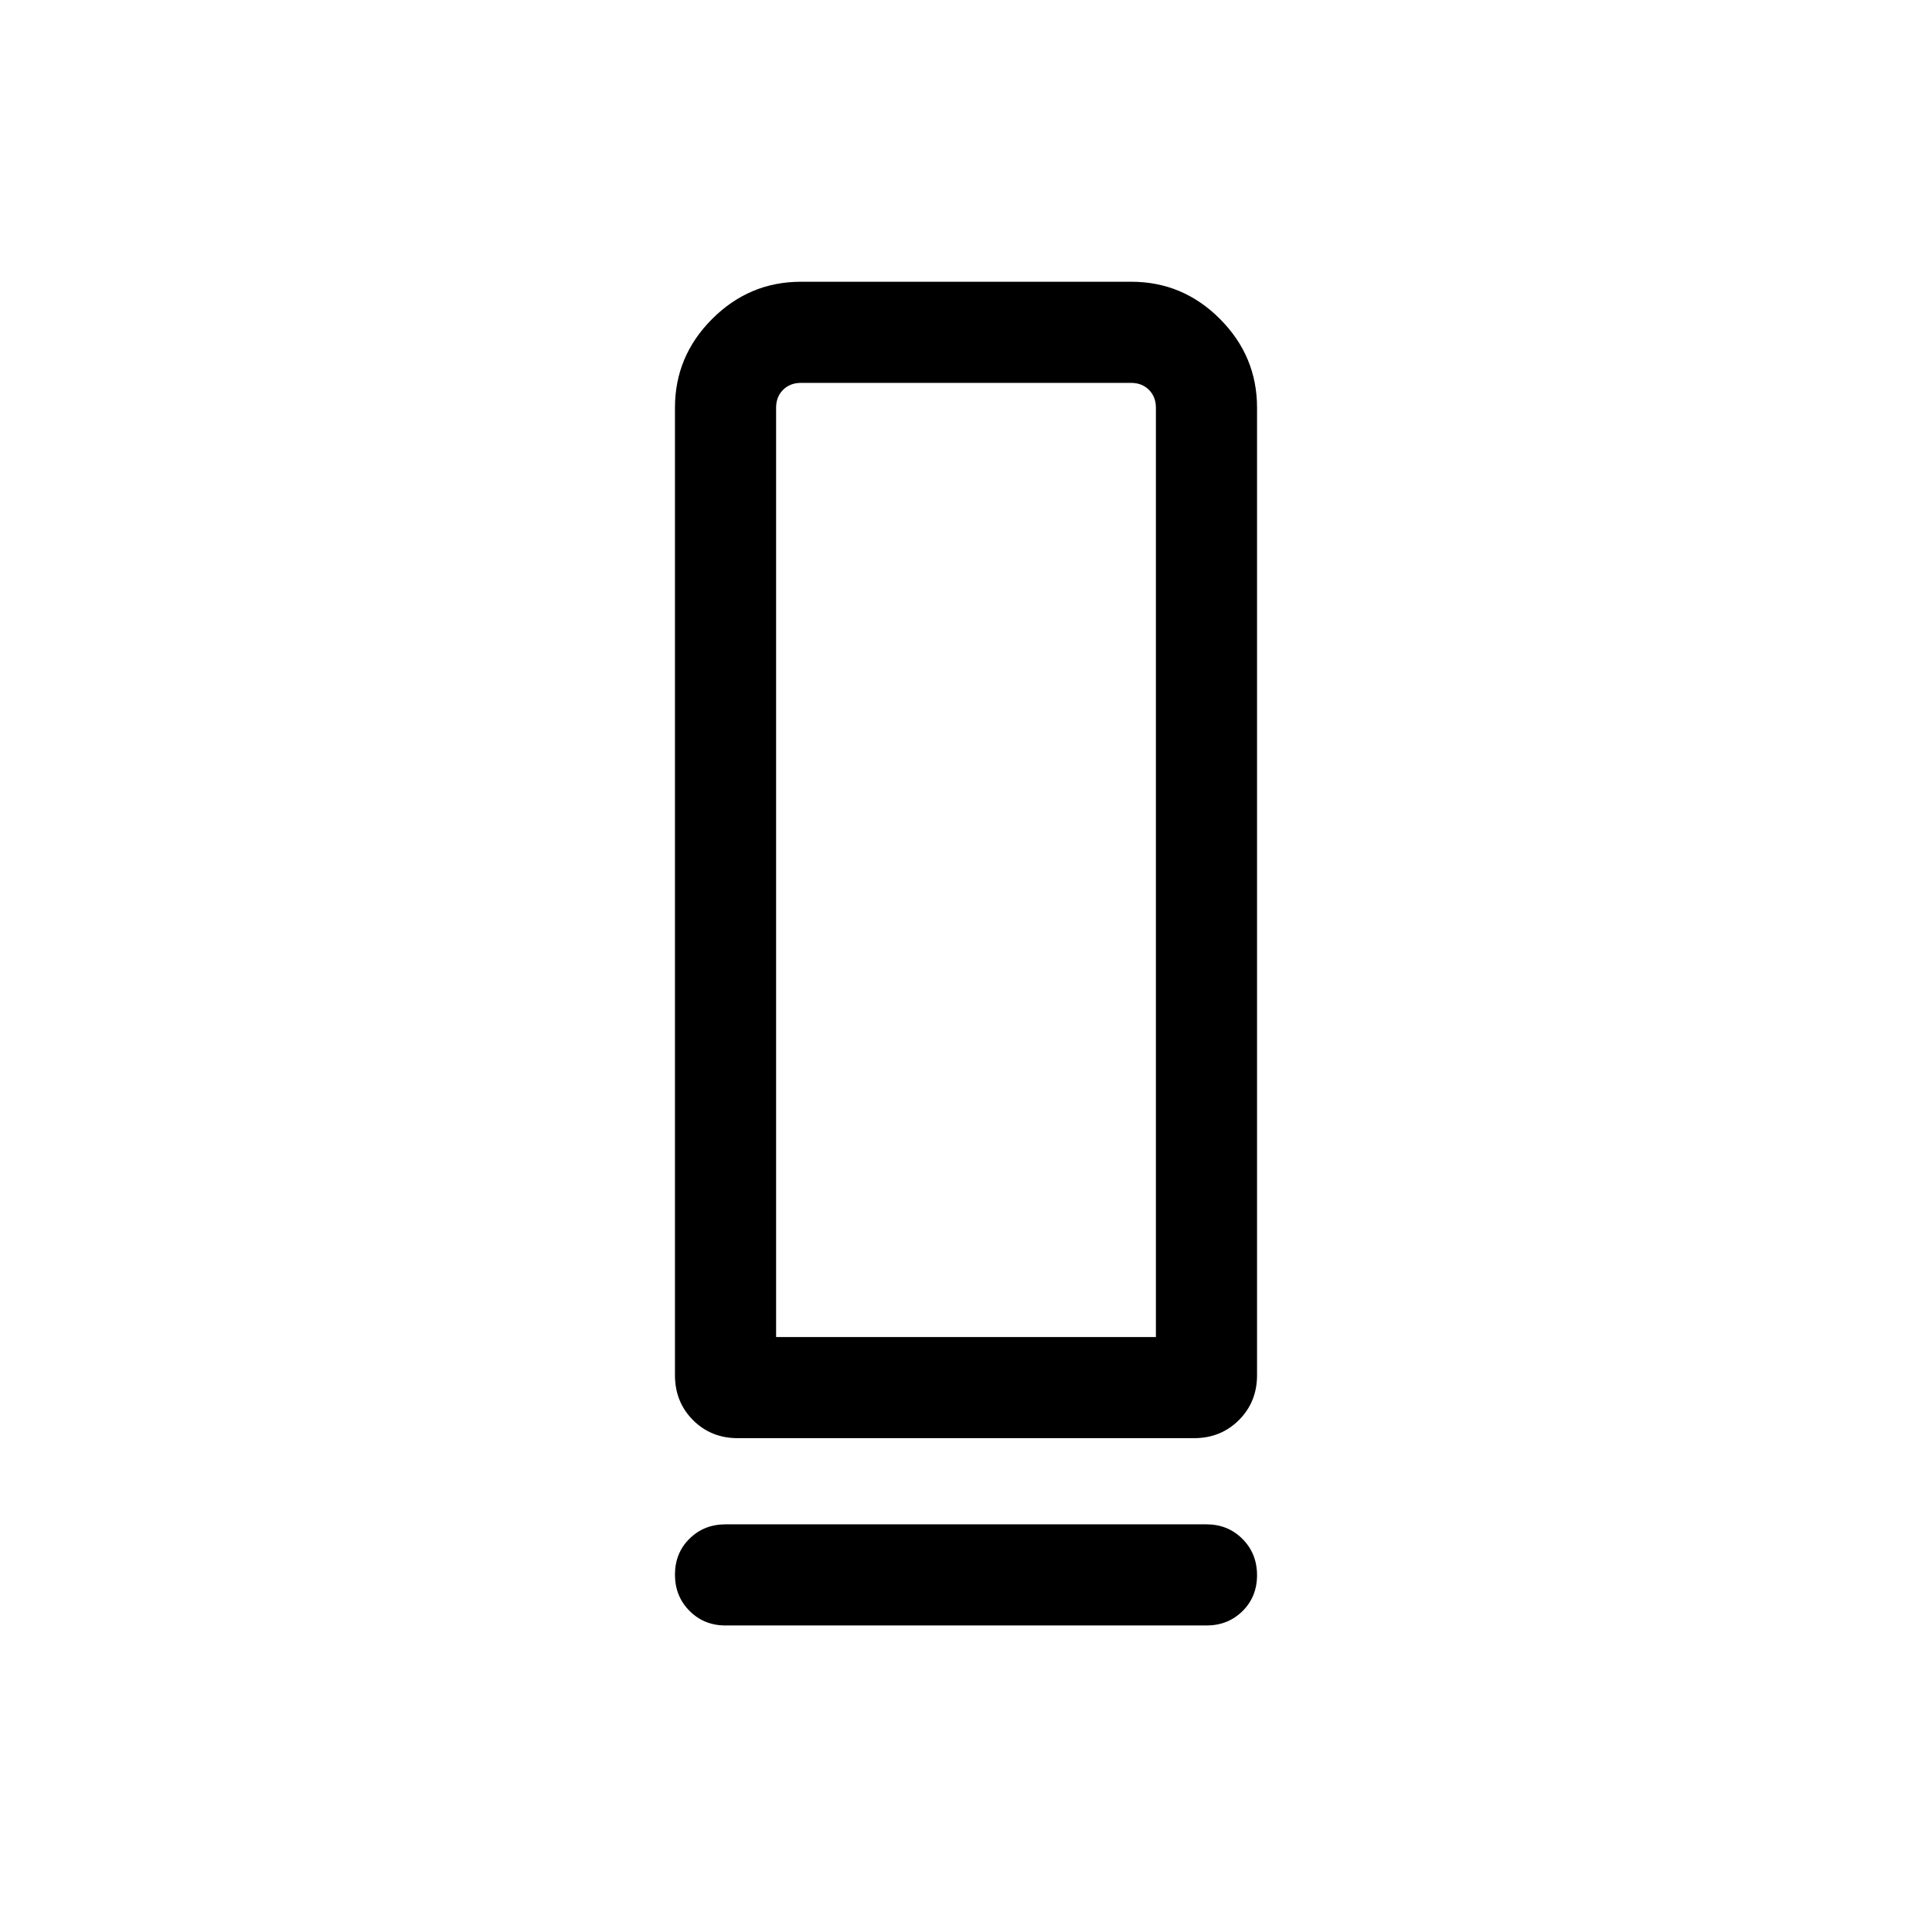 <svg xmlns="http://www.w3.org/2000/svg" height="40" viewBox="0 -960 960 960" width="40"><path d="M366.577-245.386q-13.3 0-22.246-8.994-8.945-8.993-8.945-22.288v-480.767q0-25.609 18.485-44.086 18.486-18.478 44.106-18.478h164.158q25.621 0 44.05 18.478 18.429 18.477 18.429 44.086v480.767q0 13.295-8.997 22.288-8.997 8.994-22.297 8.994H366.577Zm19.064-50.255h188.718v-461.794q0-5.385-3.461-8.847-3.462-3.462-8.847-3.462H397.949q-5.385 0-8.847 3.462-3.461 3.462-3.461 8.847v461.794Zm-25.128 93.076h238.974q10.679 0 17.903 7.263 7.224 7.263 7.224 17.999 0 10.737-7.224 17.865-7.224 7.128-17.903 7.128H360.513q-10.679 0-17.903-7.263-7.224-7.263-7.224-17.999 0-10.737 7.224-17.865 7.224-7.128 17.903-7.128Zm25.128-93.076h188.718-188.718Z"/></svg>